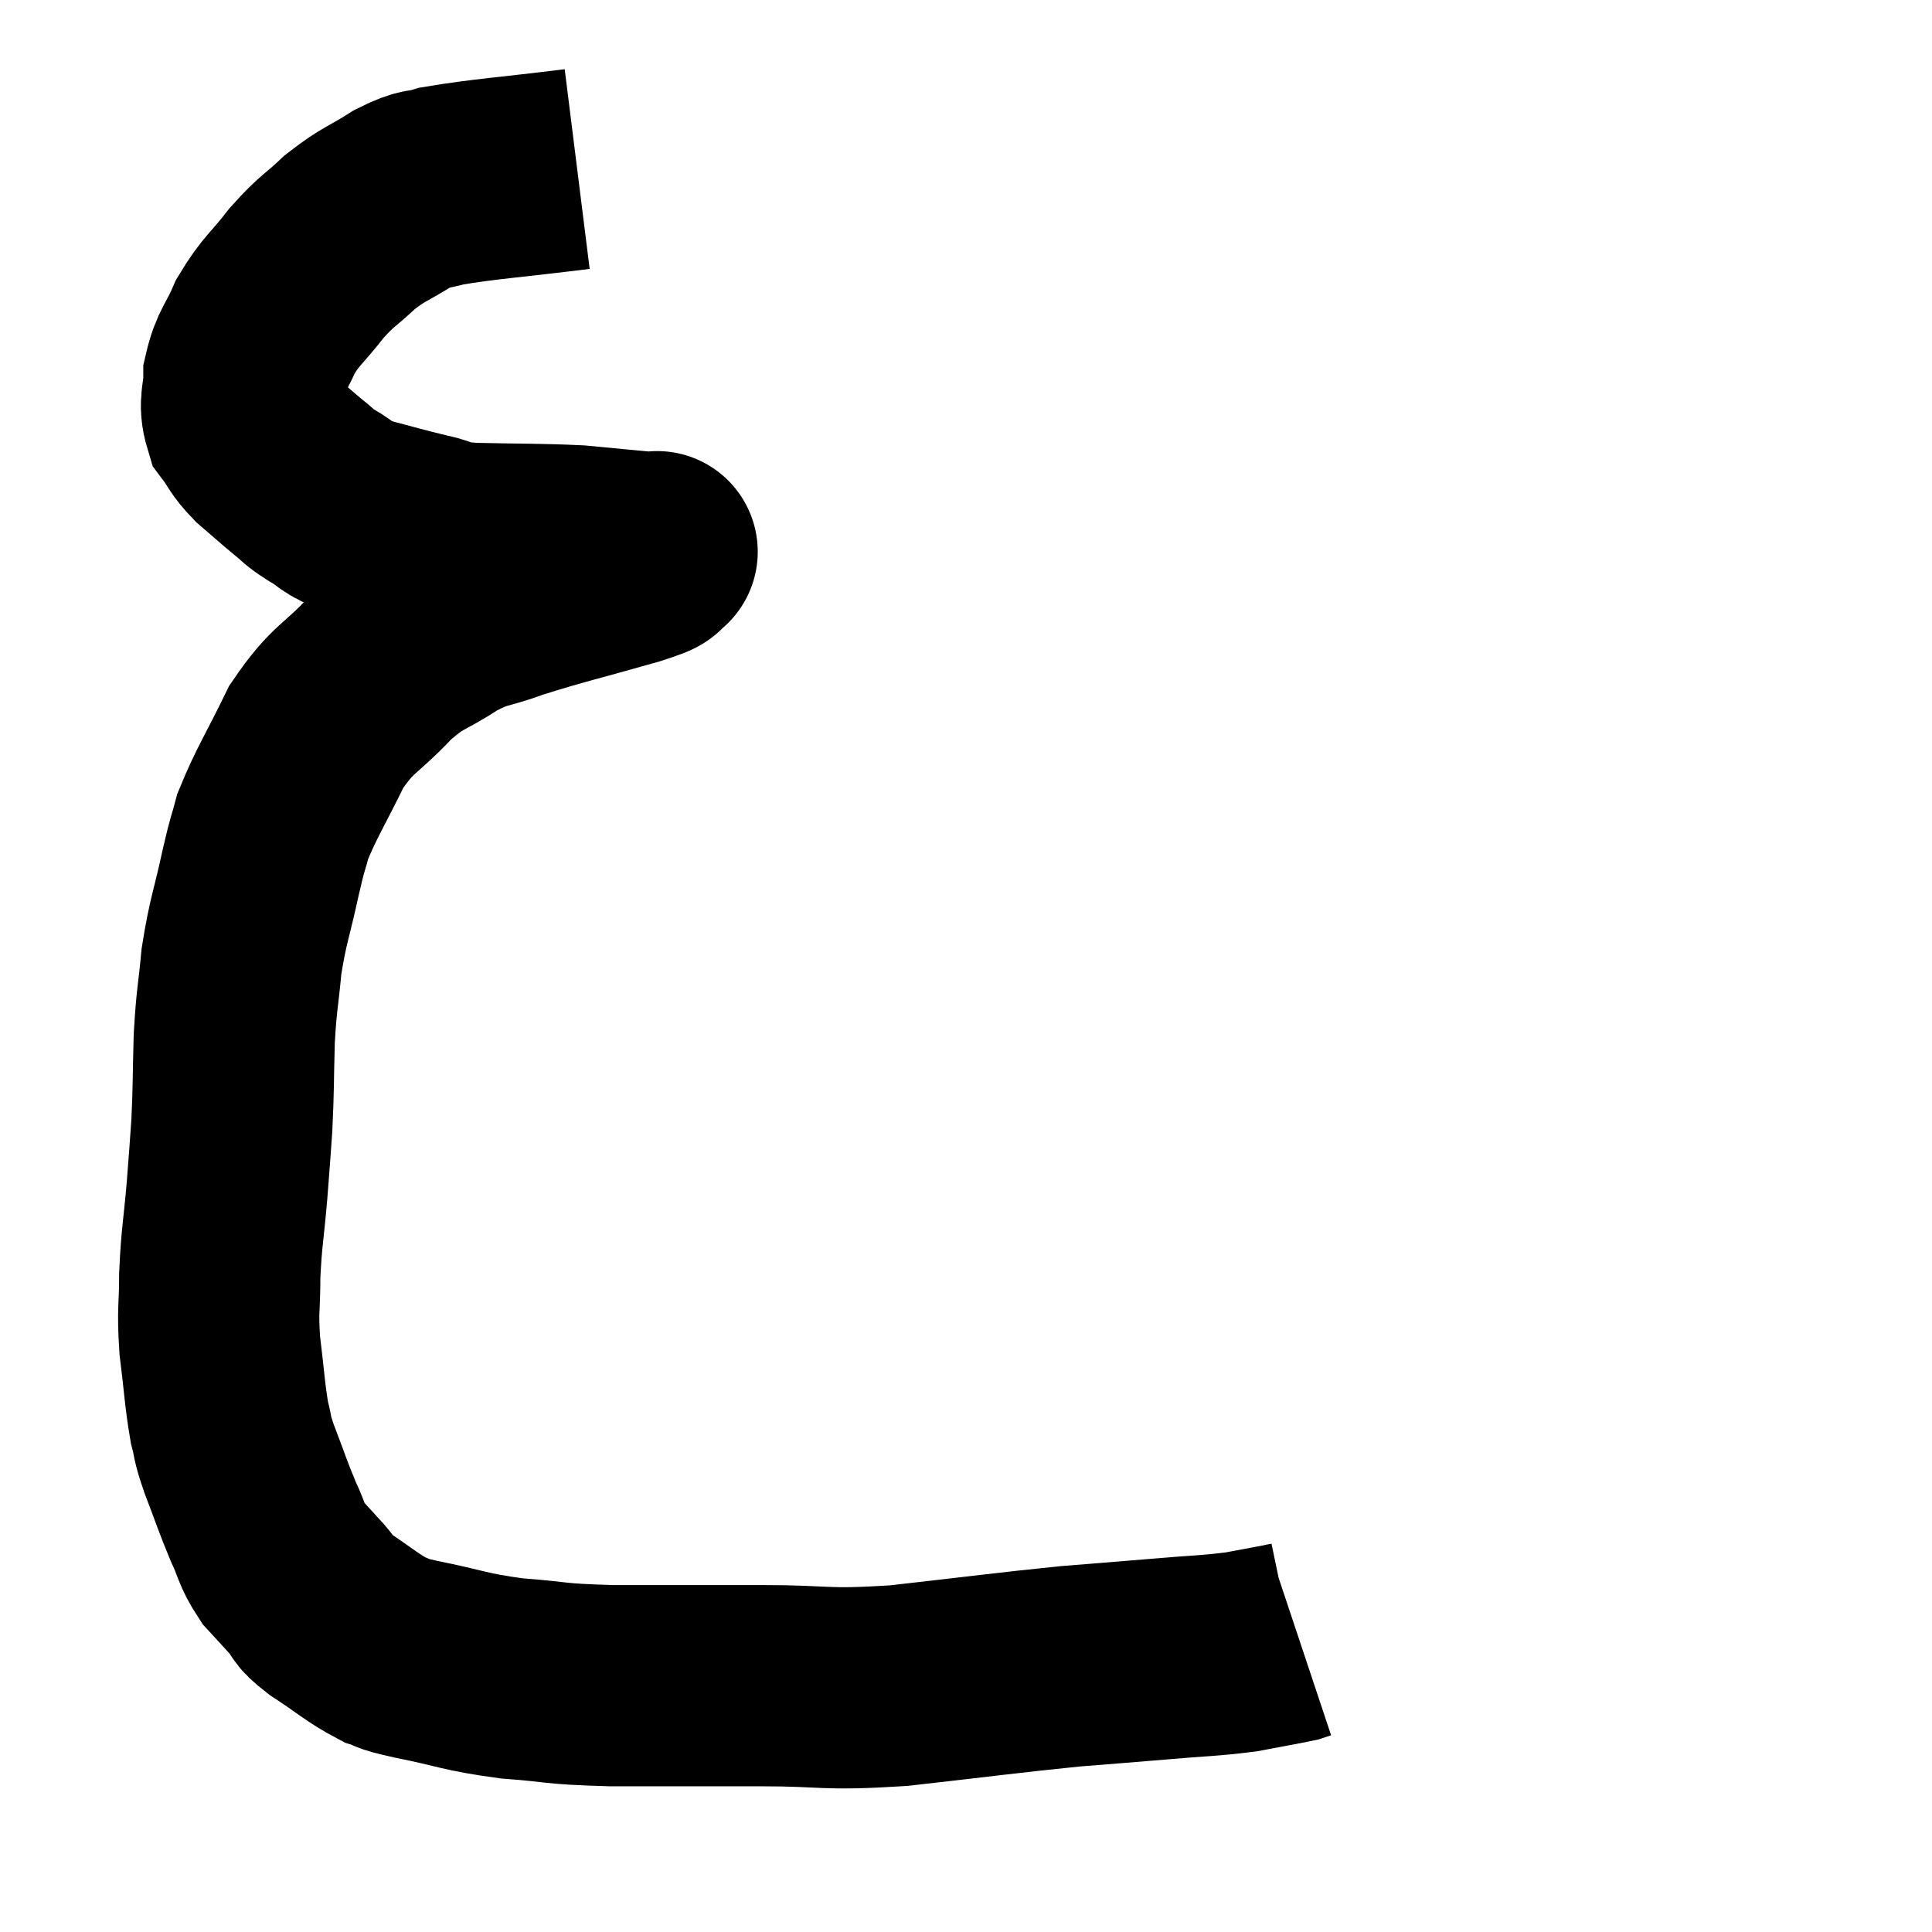 <svg width="48" height="48" viewBox="0 0 48 48" xmlns="http://www.w3.org/2000/svg"><path d="M 14.34 4.2 C 12.66 4.41, 12.06 4.44, 10.98 4.62 C 10.5 4.77, 10.59 4.635, 10.02 4.92 C 9.36 5.34, 9.3 5.295, 8.7 5.76 C 8.16 6.27, 8.145 6.195, 7.62 6.78 C 7.11 7.44, 6.99 7.455, 6.6 8.1 C 6.33 8.73, 6.195 8.775, 6.06 9.36 C 6.06 9.9, 5.925 9.99, 6.06 10.44 C 6.33 10.8, 6.255 10.8, 6.6 11.16 C 7.02 11.52, 7.095 11.595, 7.44 11.88 C 7.71 12.09, 7.605 12.06, 7.98 12.3 C 8.46 12.57, 8.295 12.6, 8.94 12.84 C 9.75 13.05, 9.87 13.095, 10.56 13.26 C 11.13 13.38, 10.755 13.425, 11.7 13.5 C 13.02 13.53, 13.365 13.515, 14.34 13.56 C 14.97 13.62, 15.12 13.635, 15.6 13.68 C 15.93 13.71, 16.095 13.725, 16.26 13.74 C 16.26 13.74, 16.26 13.74, 16.26 13.74 C 16.26 13.74, 16.26 13.74, 16.26 13.74 C 16.26 13.74, 16.26 13.74, 16.26 13.74 C 16.26 13.74, 16.41 13.665, 16.26 13.74 C 15.96 13.89, 16.545 13.755, 15.66 14.04 C 14.19 14.46, 13.86 14.52, 12.72 14.88 C 11.91 15.18, 11.91 15.06, 11.1 15.48 C 10.29 16.02, 10.29 15.855, 9.48 16.56 C 8.67 17.43, 8.535 17.31, 7.86 18.3 C 7.32 19.41, 7.125 19.68, 6.78 20.52 C 6.63 21.09, 6.675 20.82, 6.48 21.66 C 6.24 22.77, 6.165 22.845, 6 23.88 C 5.91 24.84, 5.88 24.78, 5.82 25.8 C 5.79 26.88, 5.805 27.015, 5.76 27.96 C 5.7 28.77, 5.715 28.65, 5.64 29.58 C 5.55 30.63, 5.505 30.72, 5.46 31.68 C 5.46 32.55, 5.4 32.505, 5.46 33.42 C 5.58 34.38, 5.58 34.635, 5.7 35.34 C 5.82 35.79, 5.73 35.625, 5.94 36.24 C 6.24 37.02, 6.27 37.155, 6.54 37.8 C 6.78 38.31, 6.735 38.385, 7.02 38.82 C 7.35 39.18, 7.395 39.225, 7.68 39.54 C 7.92 39.81, 7.695 39.72, 8.16 40.08 C 8.85 40.53, 9 40.695, 9.54 40.98 C 9.93 41.1, 9.525 41.04, 10.32 41.22 C 11.52 41.46, 11.505 41.535, 12.72 41.7 C 13.95 41.79, 13.635 41.835, 15.18 41.88 C 17.04 41.88, 17.115 41.88, 18.9 41.88 C 20.61 41.88, 20.4 42, 22.32 41.88 C 24.45 41.64, 24.96 41.565, 26.58 41.4 C 27.69 41.31, 27.735 41.31, 28.8 41.22 C 29.82 41.13, 30.015 41.145, 30.84 41.04 C 31.47 40.92, 31.74 40.875, 32.1 40.8 C 32.19 40.77, 32.235 40.755, 32.28 40.74 C 32.28 40.74, 32.28 40.74, 32.28 40.74 C 32.28 40.74, 32.28 40.74, 32.28 40.74 C 32.28 40.74, 32.28 40.74, 32.28 40.74 L 32.28 40.74" fill="none" stroke="black" stroke-width="5"></path></svg>